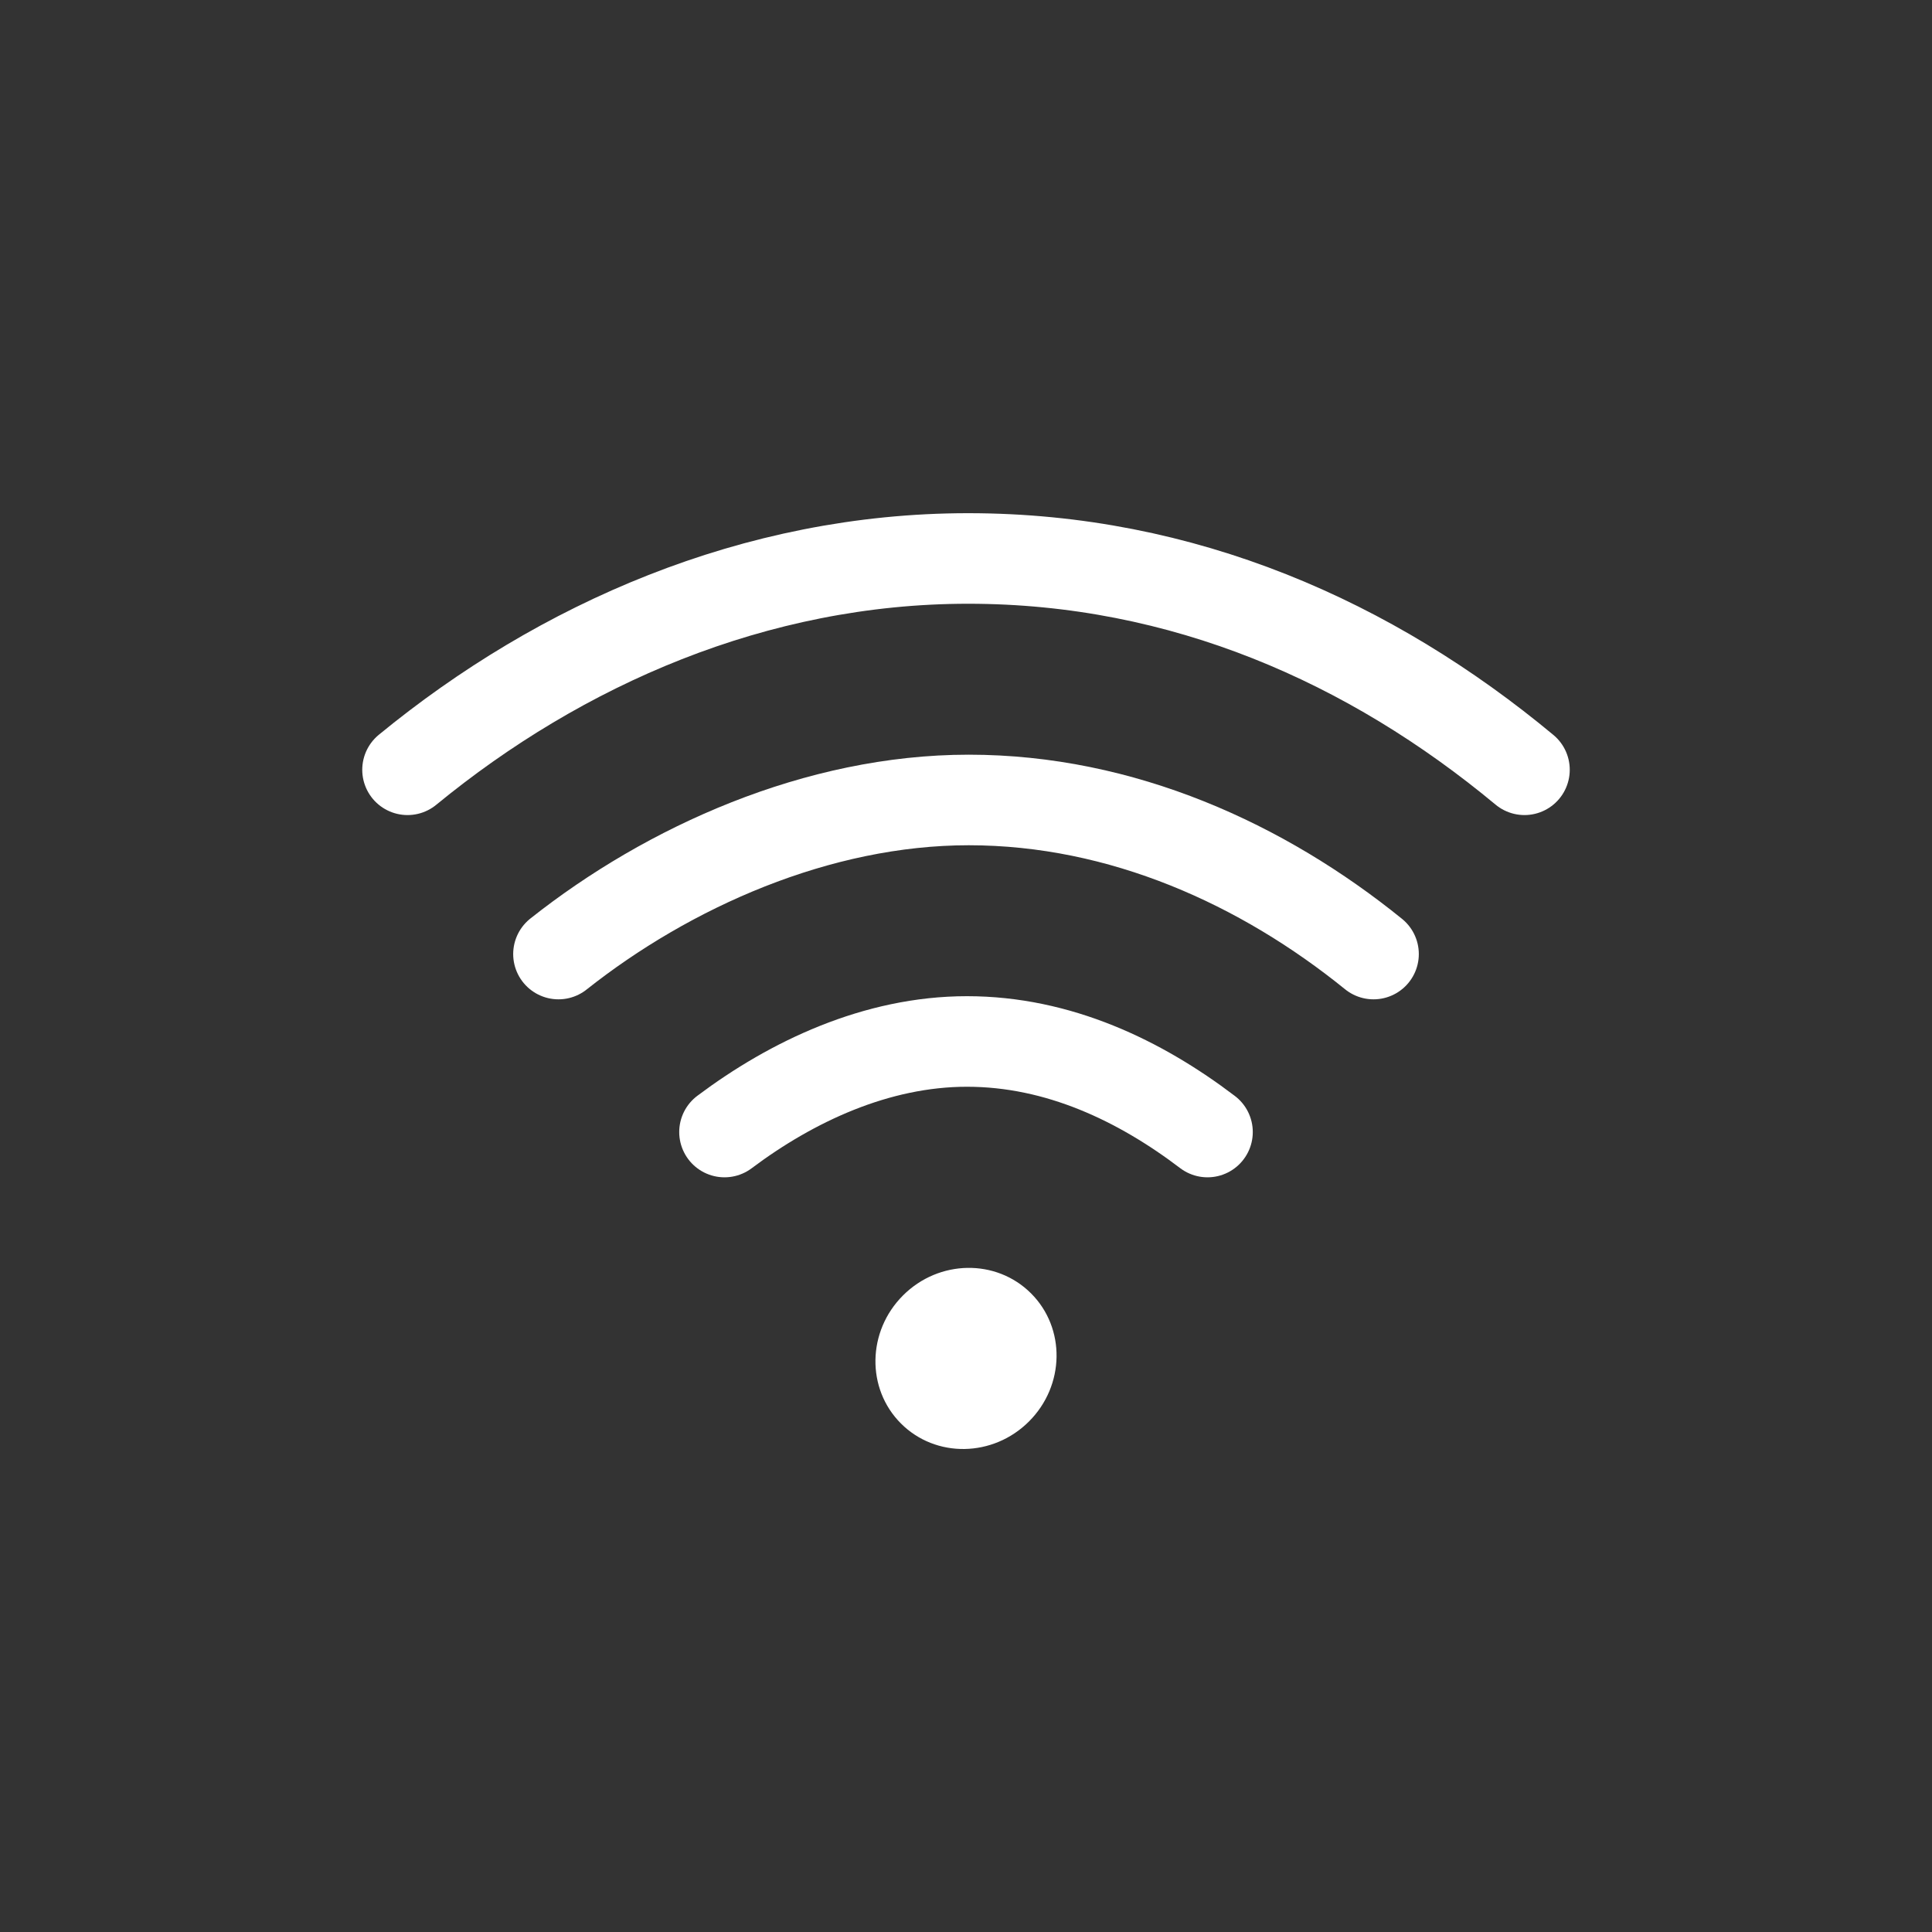<?xml version="1.0" encoding="UTF-8"?>
<svg width="64px" height="64px" viewBox="0 0 64 64" version="1.1" xmlns="http://www.w3.org/2000/svg" xmlns:xlink="http://www.w3.org/1999/xlink">
    <rect x="0" y="0" width="64" height="64" fill="#333333" stroke="none"/>
    <!-- Generator: Sketch 41.2 (35397) - http://www.bohemiancoding.com/sketch -->
    <title>wireless-80</title>
    <desc>Created with Sketch.</desc>
    <defs></defs>
    <g id="Page-1" stroke="none" stroke-width="1" fill="none" fill-rule="evenodd">
        <g id="wireless-80">
            <g id="Group" transform="translate(13, 18)">
                <path d="M21.155,24.845 C20.002,23.692 18.103,23.723 16.913,24.913 C15.723,26.103 15.692,28.002 16.845,29.155 C17.998,30.308 19.897,30.277 21.087,29.087 C22.277,27.897 22.308,25.998 21.155,24.845 Z" id="Path" fill="#FFFFFF"></path>
                <path d="M37.5,7.5 C32.418,3.275 26.196,0.5 19.071,0.5 C12.011,0.5 5.562,3.345 0.5,7.5" id="Oval-53" stroke="#FFFFFF" stroke-width="3" stroke-linecap="round"></path>
                <path d="M32.5,13.604 C28.835,10.634 24.175,8.5 19.09,8.5 C14.088,8.5 9.138,10.721 5.5,13.604" id="Oval-53" stroke="#FFFFFF" stroke-width="3" stroke-linecap="round"></path>
                <path d="M27,19.5 C24.761,17.798 22.061,16.5 19.032,16.5 C16.032,16.5 13.228,17.828 11,19.5" id="Oval-53" stroke="#FFFFFF" stroke-width="3" stroke-linecap="round"></path>
            </g>
        </g>
    </g>
</svg>